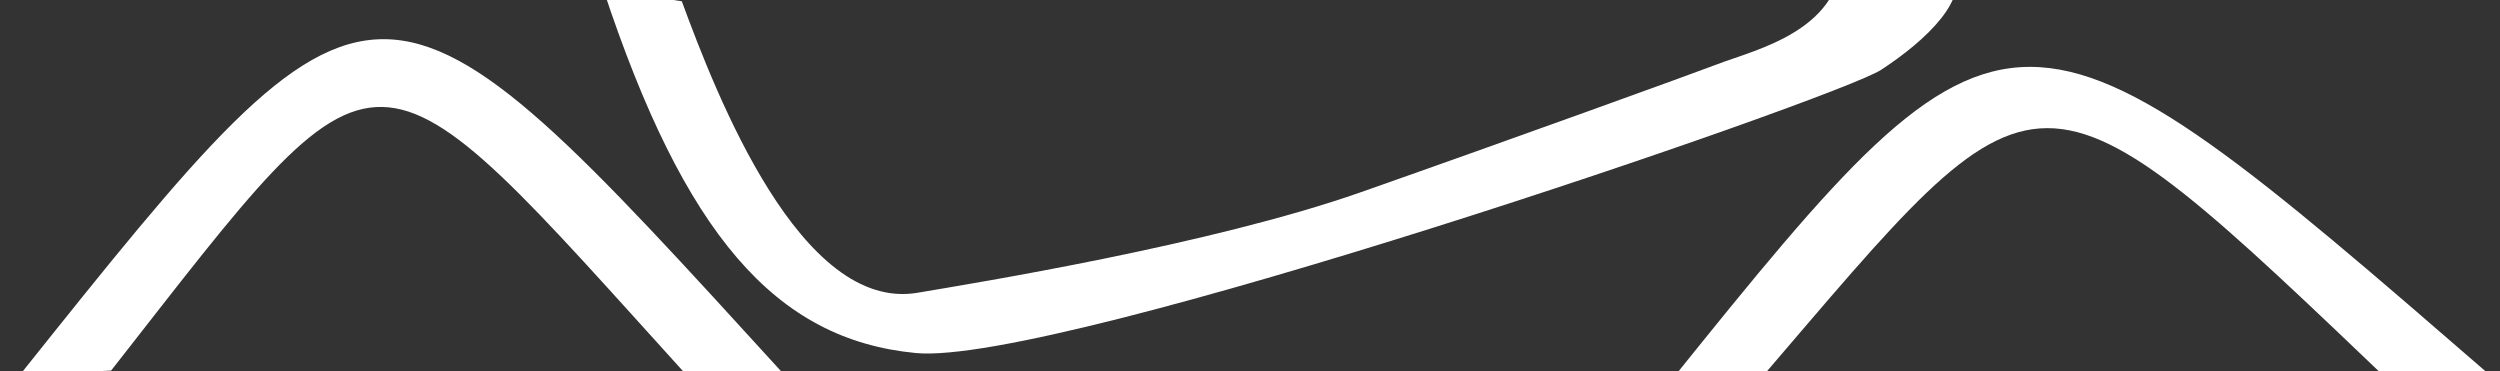 <svg width="1320" height="196" 
    xmlns="http://www.w3.org/2000/svg">
    <rect width="100%" height="100%" fill="#333333" stroke="none"/>
    <!-- Created with Method Draw - http://github.com/duopixel/Method-Draw/ -->
    <g>
        <title>Layer 1</title>
    </g>
    <g>
        <linearGradient id="lg-1" x1="0" x2="1">
            <stop offset="0%" stop-color="#ffffff10"/>
            <stop offset="25%" stop-color="#ffffff5a"/>
            <stop offset="100%" stop-color="#ffffffef"/>
        </linearGradient>
        <linearGradient id="lg-2" x1="0" x2="1">
            <stop offset="0%" stop-color="#ffffff05"/>
            <stop offset="55%" stop-color="#ffffff5a"/>
            <stop offset="100%" stop-color="#ffffffec"/>
        </linearGradient>
        <linearGradient id="lg-3" x1="0" x2="1">
            <stop offset="0%" stop-color="#ffffff85"/>
            <stop offset="40%" stop-color="#ffffffac"/>
            <stop offset="100%" stop-color="#fffffffa"/>
        </linearGradient>
        <path id="svg_1" d="m10.5,197.938c189.333,-237 188.667,-235.667 403.667,0c215,235.667 -10.097,4.589 -49.146,2.883c-173.229,-191.034 -159.771,-192.185 -306.354,-5.154" fill="url(#lg-1)"/>
        <path id="svg_2" d="m318.5,-5.729c42.833,129.5 90.885,185.066 165.104,192.133c74.219,7.066 486.033,-134.228 509.56,-149.497c23.527,-15.269 48.83,-38.916 36.954,-55.119c-5.938,-8.101 -59.254,-52.592 -57.401,-9.119c1.853,43.473 -45.688,53.381 -66.608,61.477c-10.46,4.048 -108.449,39.538 -187.528,67.324c-79.079,27.786 -203.25,47.869 -234.073,53.102c-61.646,10.467 -106.11,-103.844 -124.509,-153.905" fill="url(#lg-2)"/>
        <path id="svg_3" d="m882.108,201.212c178.5,-222 183,-219.5 433.104,-2.701c-35.383,12.675 -14.766,6.683 -47.482,8.69c-196.904,-188.101 -187.914,-182.36 -340.122,-4.927l-45.5,-1.062z" fill="url(#lg-3)"/>
    </g>
</svg>